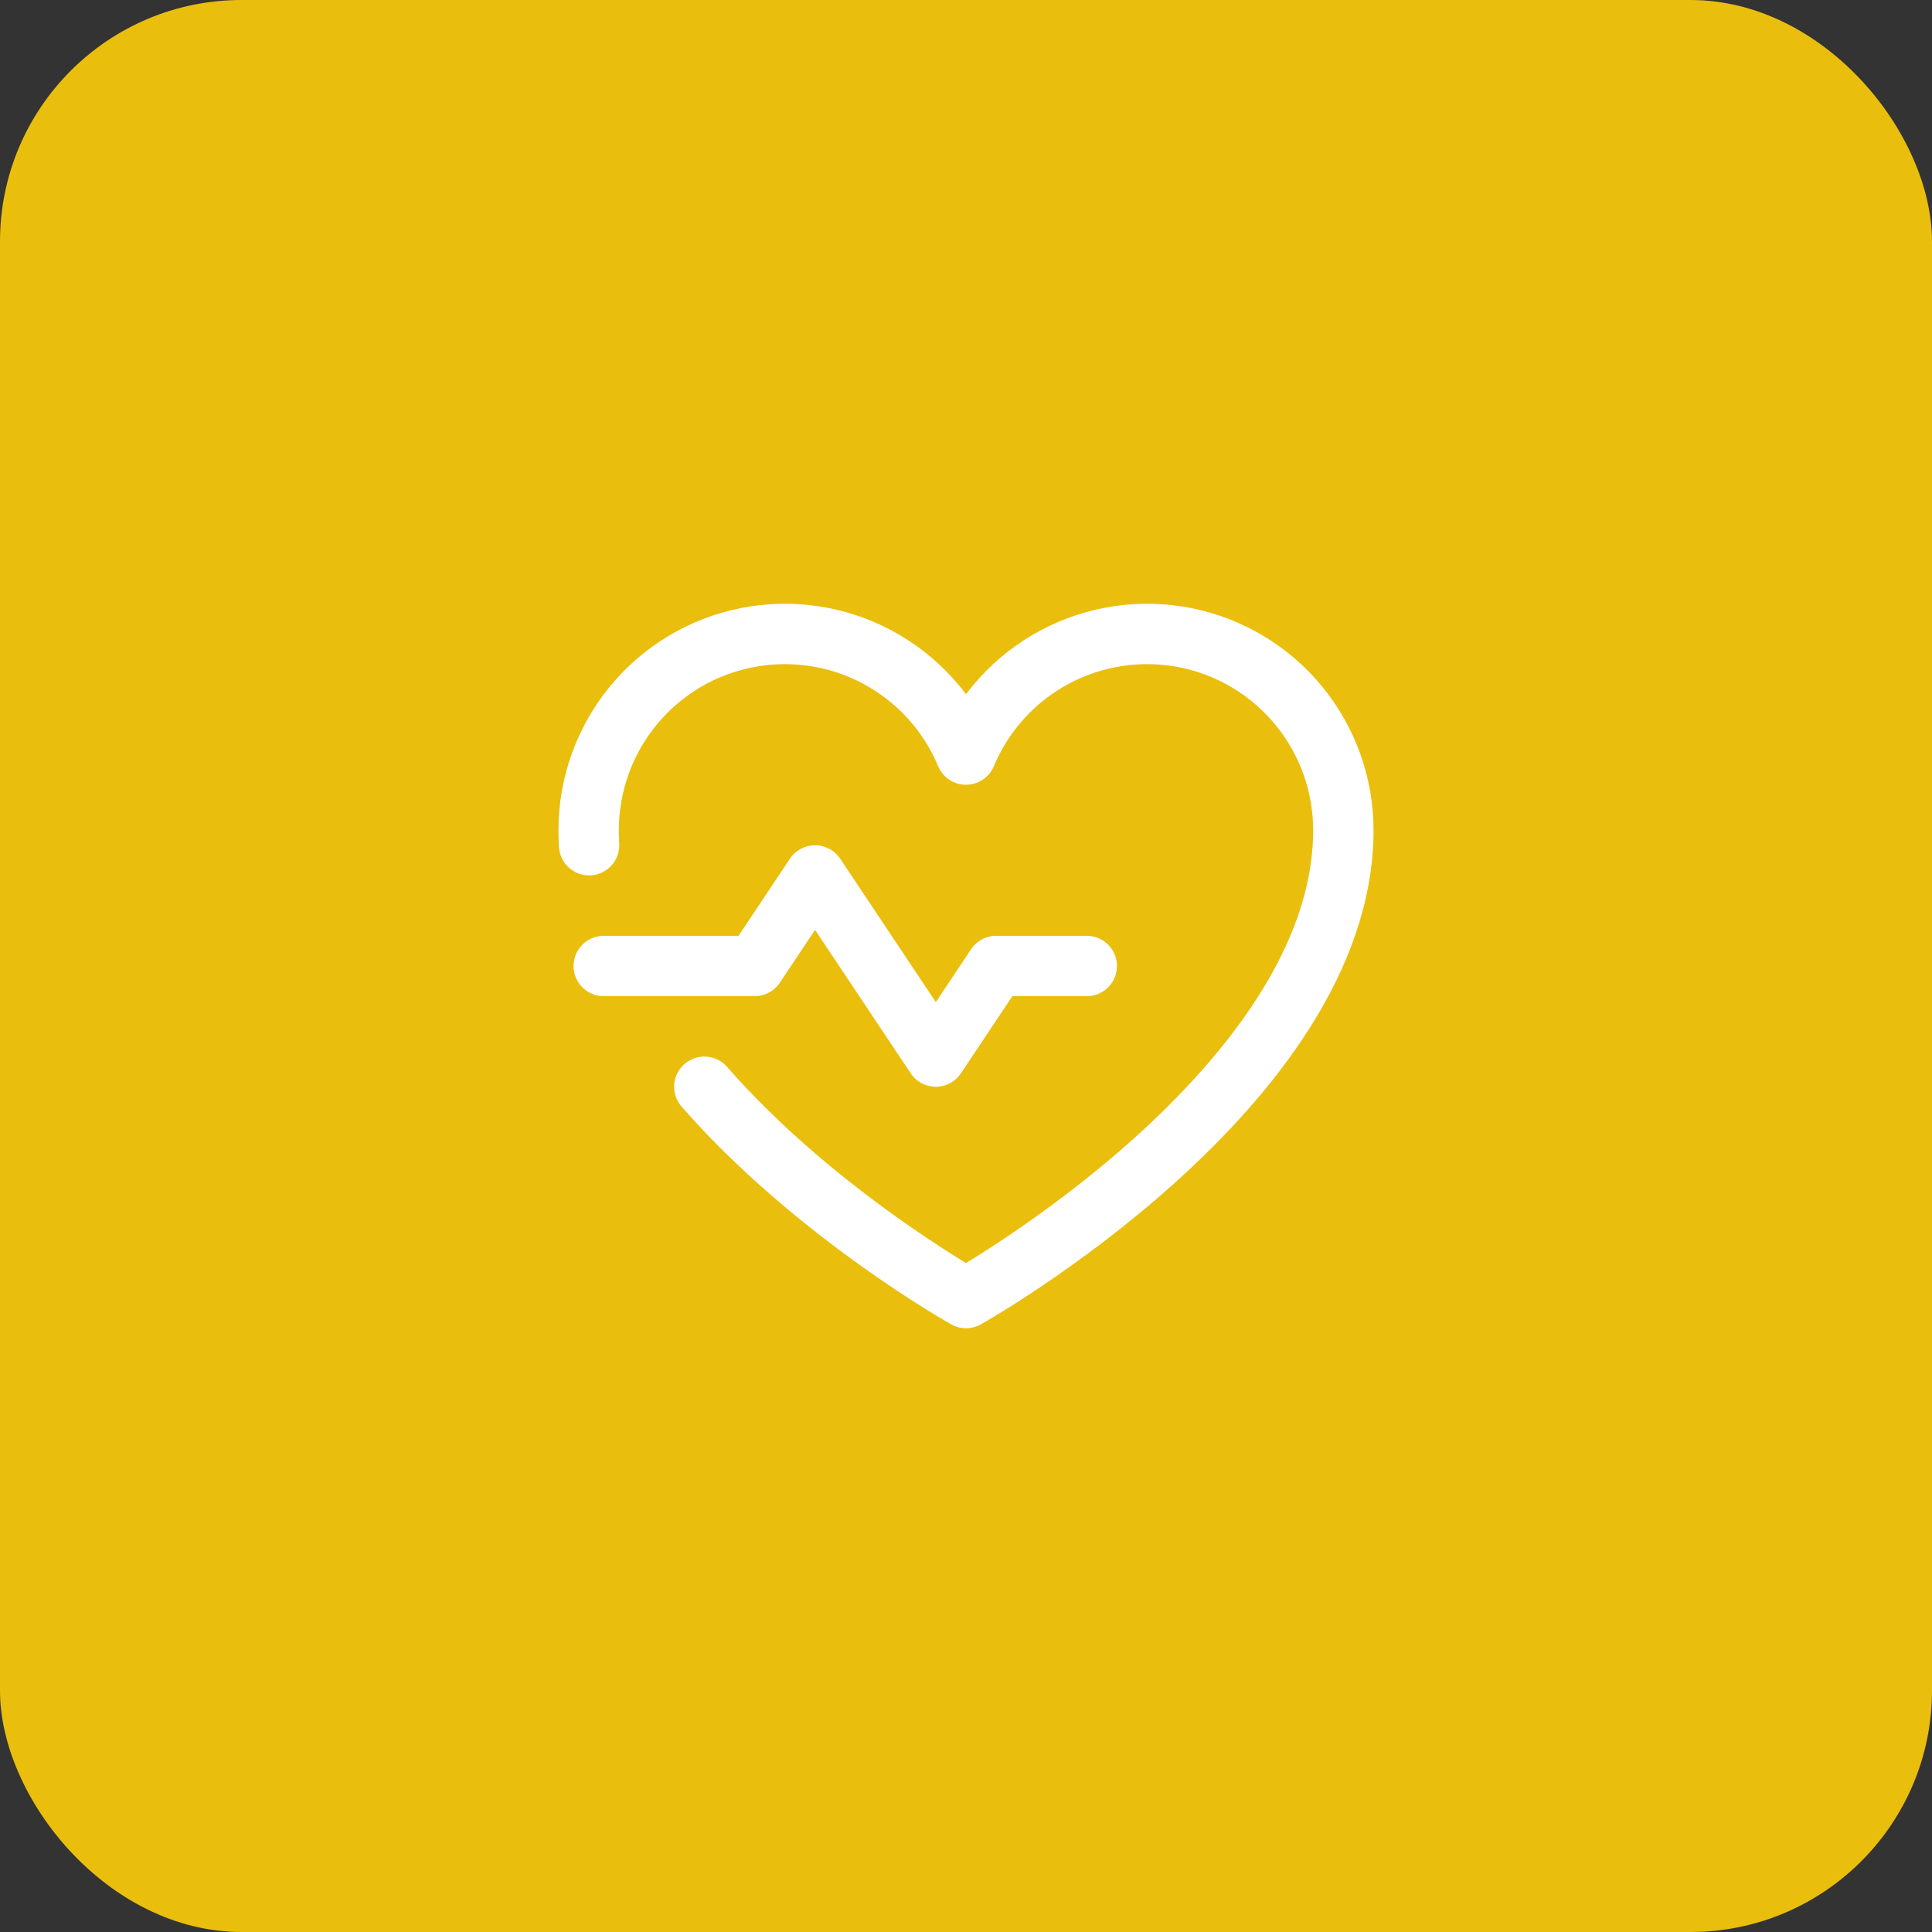 <svg width="48" height="48" viewBox="0 0 48 48" fill="none" xmlns="http://www.w3.org/2000/svg">
<rect x="0" y="0" width="48" height="48" fill="#333333" stroke="none"/>
<rect width="48" height="48" rx="6" fill="#EABE0D"/>
<path d="M15 24H18.75L20.25 21.75L23.25 26.25L24.75 24H27M14.636 20.999C14.629 20.875 14.625 20.75 14.625 20.625C14.625 19.498 15.016 18.406 15.73 17.535C16.444 16.663 17.438 16.066 18.543 15.845C19.648 15.624 20.795 15.792 21.79 16.321C22.785 16.85 23.566 17.707 24 18.747C24.434 17.707 25.215 16.85 26.21 16.321C27.205 15.792 28.352 15.624 29.457 15.845C30.562 16.066 31.556 16.663 32.27 17.535C32.984 18.406 33.375 19.498 33.375 20.625C33.375 27 24 32.25 24 32.25C24 32.25 20.255 30.153 17.499 27" stroke="white" stroke-width="1.5" stroke-linecap="round" stroke-linejoin="round"/>
</svg>
